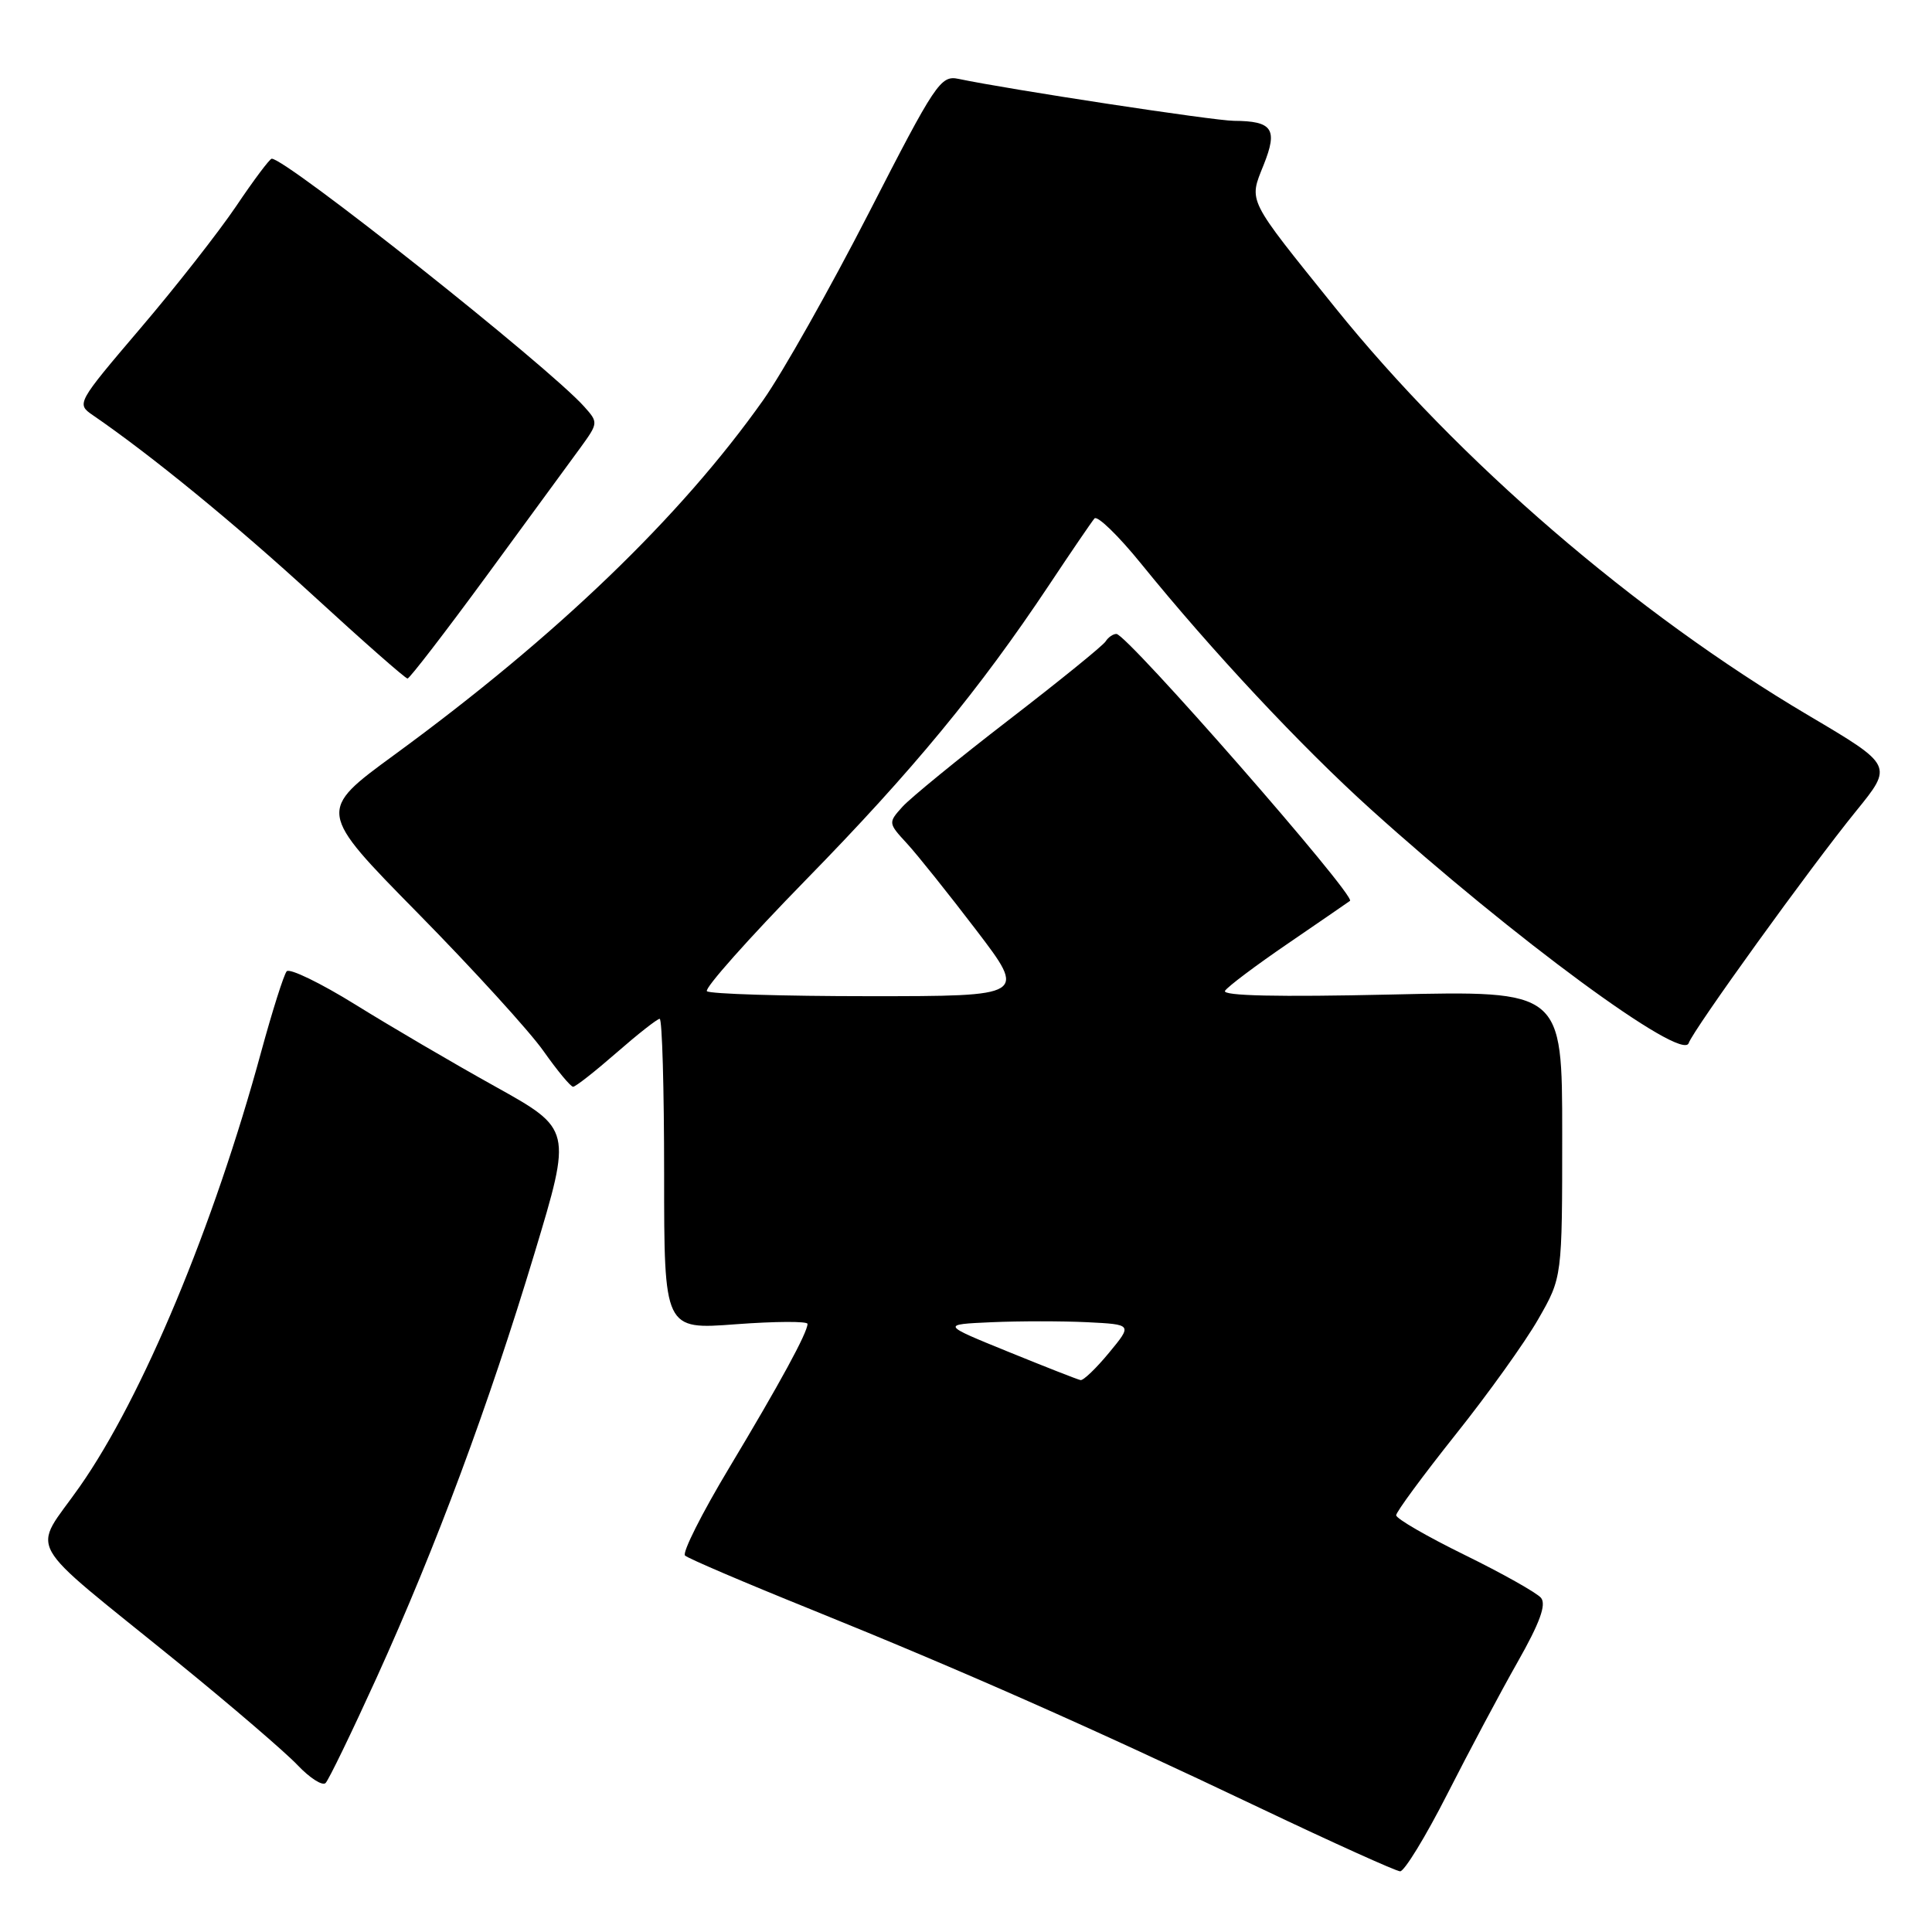 <?xml version="1.0" encoding="UTF-8" standalone="no"?>
<!DOCTYPE svg PUBLIC "-//W3C//DTD SVG 1.1//EN" "http://www.w3.org/Graphics/SVG/1.1/DTD/svg11.dtd" >
<svg xmlns="http://www.w3.org/2000/svg" xmlns:xlink="http://www.w3.org/1999/xlink" version="1.1" viewBox="0 0 256 256">
 <g >
 <path fill="currentColor"
d=" M 191.76 237.75 C 194.63 232.11 198.82 224.23 201.09 220.23 C 204.04 215.03 204.92 212.61 204.19 211.72 C 203.62 211.05 199.08 208.49 194.08 206.04 C 189.09 203.59 185.00 201.23 185.00 200.78 C 185.00 200.34 188.53 195.55 192.84 190.13 C 197.16 184.72 202.11 177.81 203.84 174.77 C 207.00 169.26 207.00 169.26 207.00 150.26 C 207.00 131.26 207.00 131.26 184.35 131.78 C 169.36 132.12 161.91 131.96 162.32 131.29 C 162.66 130.74 166.44 127.90 170.72 124.98 C 175.00 122.05 178.67 119.53 178.88 119.37 C 179.72 118.72 149.34 84.00 147.93 84.00 C 147.48 84.00 146.84 84.45 146.50 84.99 C 146.16 85.54 140.40 90.21 133.69 95.38 C 126.99 100.54 120.64 105.73 119.58 106.90 C 117.68 109.01 117.68 109.06 120.18 111.77 C 121.56 113.27 125.69 118.44 129.36 123.25 C 136.03 132.00 136.03 132.00 115.18 132.00 C 103.72 132.00 94.04 131.70 93.67 131.34 C 93.31 130.97 99.21 124.34 106.78 116.59 C 120.96 102.09 129.74 91.43 139.02 77.50 C 141.94 73.10 144.65 69.14 145.02 68.70 C 145.39 68.26 148.18 70.96 151.21 74.70 C 160.59 86.27 172.38 98.88 181.62 107.22 C 200.52 124.28 222.91 140.75 223.76 138.22 C 224.34 136.48 239.90 114.90 245.95 107.46 C 250.85 101.43 250.85 101.43 239.67 94.82 C 216.61 81.19 193.27 61.08 176.88 40.72 C 165.12 26.11 165.46 26.80 167.44 21.85 C 169.34 17.10 168.63 16.04 163.50 16.01 C 160.87 16.00 133.75 11.87 127.00 10.45 C 124.64 9.96 123.96 10.97 115.12 28.22 C 109.96 38.27 103.67 49.42 101.14 53.00 C 90.19 68.48 73.79 84.27 52.28 100.00 C 42.06 107.47 42.06 107.47 55.36 120.99 C 62.67 128.42 70.16 136.64 72.00 139.25 C 73.84 141.86 75.61 144.00 75.94 144.00 C 76.27 144.00 78.85 141.97 81.68 139.50 C 84.51 137.03 87.09 135.00 87.41 135.00 C 87.74 135.00 88.00 144.27 88.00 155.59 C 88.00 176.19 88.00 176.19 97.50 175.47 C 102.72 175.08 107.00 175.06 107.00 175.42 C 107.00 176.58 103.35 183.28 96.61 194.51 C 93.00 200.52 90.37 205.75 90.77 206.12 C 91.17 206.50 98.70 209.72 107.50 213.27 C 127.45 221.34 144.49 228.87 167.00 239.59 C 176.62 244.17 184.96 247.93 185.52 247.96 C 186.08 247.98 188.89 243.39 191.76 237.75 Z  M 49.91 222.29 C 57.78 204.96 64.73 186.28 70.83 166.05 C 75.78 149.63 75.78 149.63 65.64 143.98 C 60.06 140.88 51.72 135.99 47.10 133.12 C 42.47 130.25 38.38 128.27 37.99 128.70 C 37.61 129.14 36.09 133.94 34.61 139.36 C 28.32 162.49 18.87 185.14 10.57 196.98 C 4.22 206.05 2.71 203.34 23.50 220.22 C 30.65 226.03 37.82 232.19 39.44 233.90 C 41.06 235.61 42.73 236.67 43.14 236.26 C 43.56 235.84 46.60 229.56 49.91 222.29 Z  M 64.50 76.27 C 70.00 68.77 75.58 61.15 76.91 59.32 C 79.28 56.05 79.29 55.98 77.41 53.88 C 72.62 48.52 37.82 20.93 36.00 21.03 C 35.73 21.05 33.61 23.87 31.30 27.31 C 28.98 30.74 23.27 38.04 18.59 43.52 C 10.18 53.40 10.12 53.51 12.28 55.00 C 20.04 60.32 31.13 69.40 41.50 78.91 C 48.10 84.97 53.73 89.92 54.00 89.91 C 54.27 89.91 59.00 83.77 64.50 76.27 Z  M 133.61 179.12 C 124.71 175.50 124.71 175.50 131.40 175.20 C 135.07 175.04 140.78 175.04 144.07 175.20 C 150.05 175.50 150.05 175.50 146.95 179.25 C 145.25 181.31 143.55 182.94 143.18 182.87 C 142.80 182.80 138.50 181.11 133.61 179.12 Z "/>
</g>
</svg>